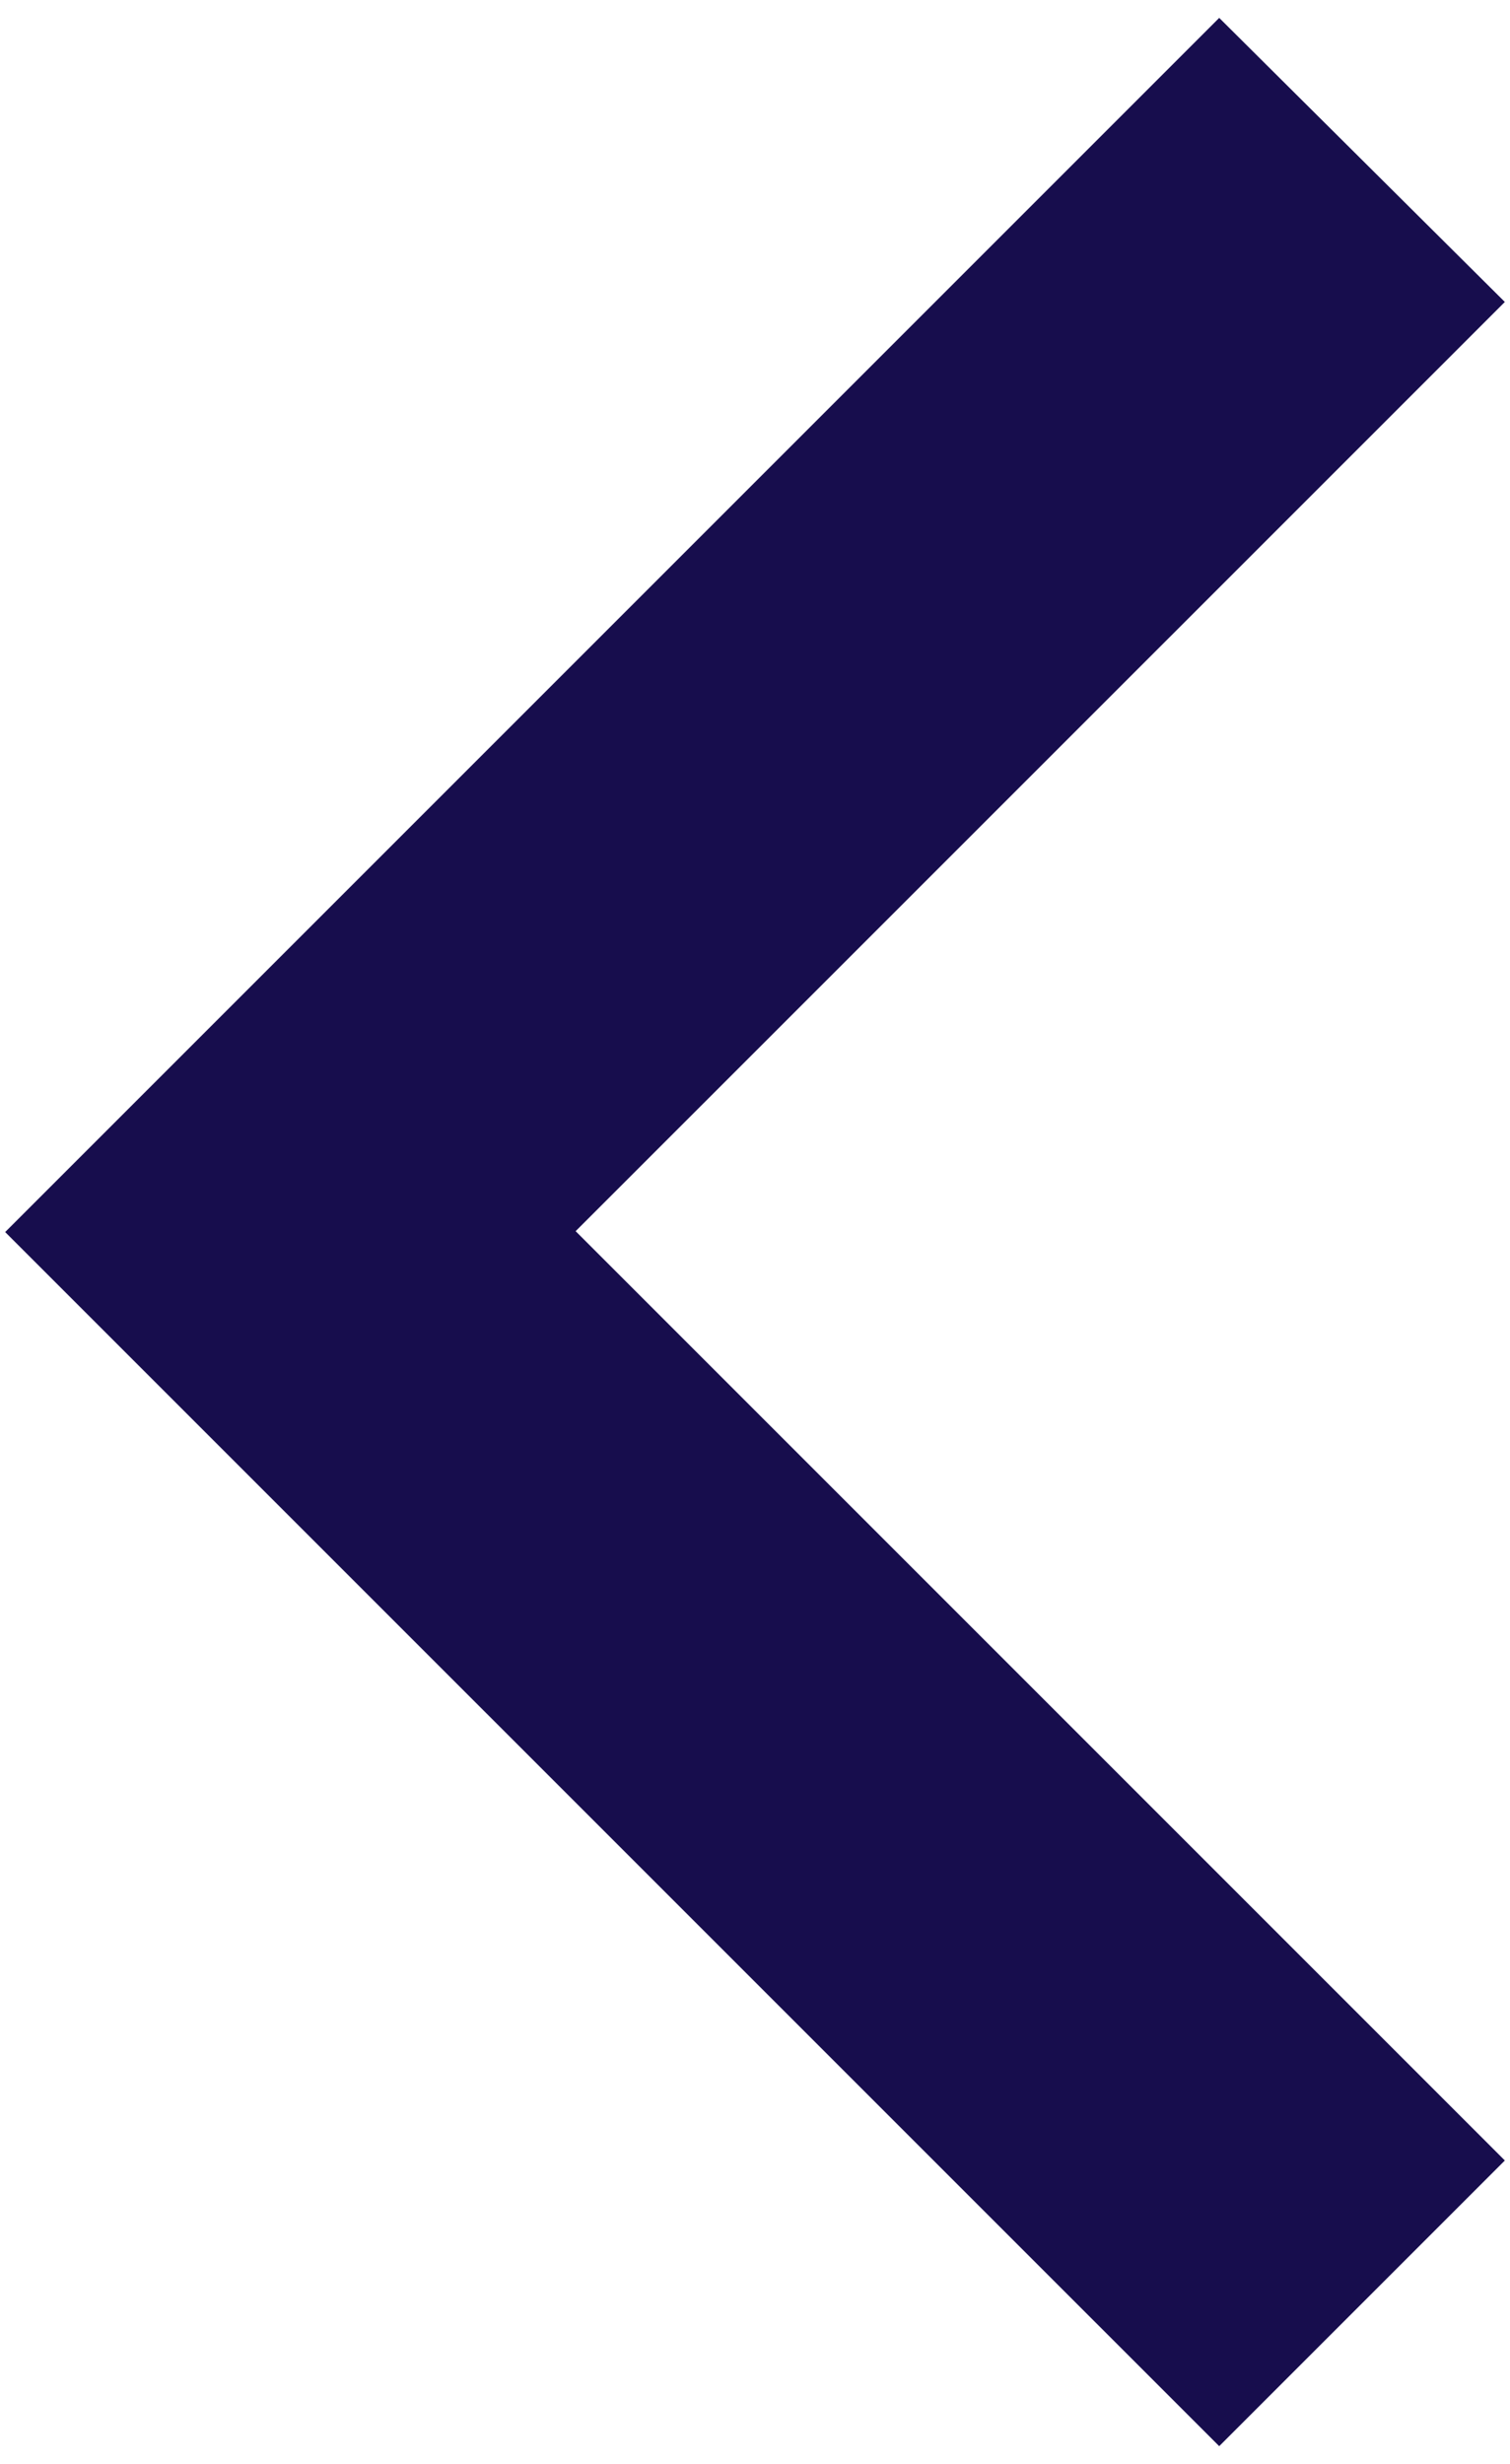<svg width="19" height="31" viewBox="0 0 19 31" fill="none" xmlns="http://www.w3.org/2000/svg">
<path d="M0.065 15.501L15.341 30.776L18.935 27.182L7.243 15.49L18.935 3.799L15.341 0.225L0.065 15.501Z" fill="#170D4D" fill-opacity="1.0"/>
</svg>
